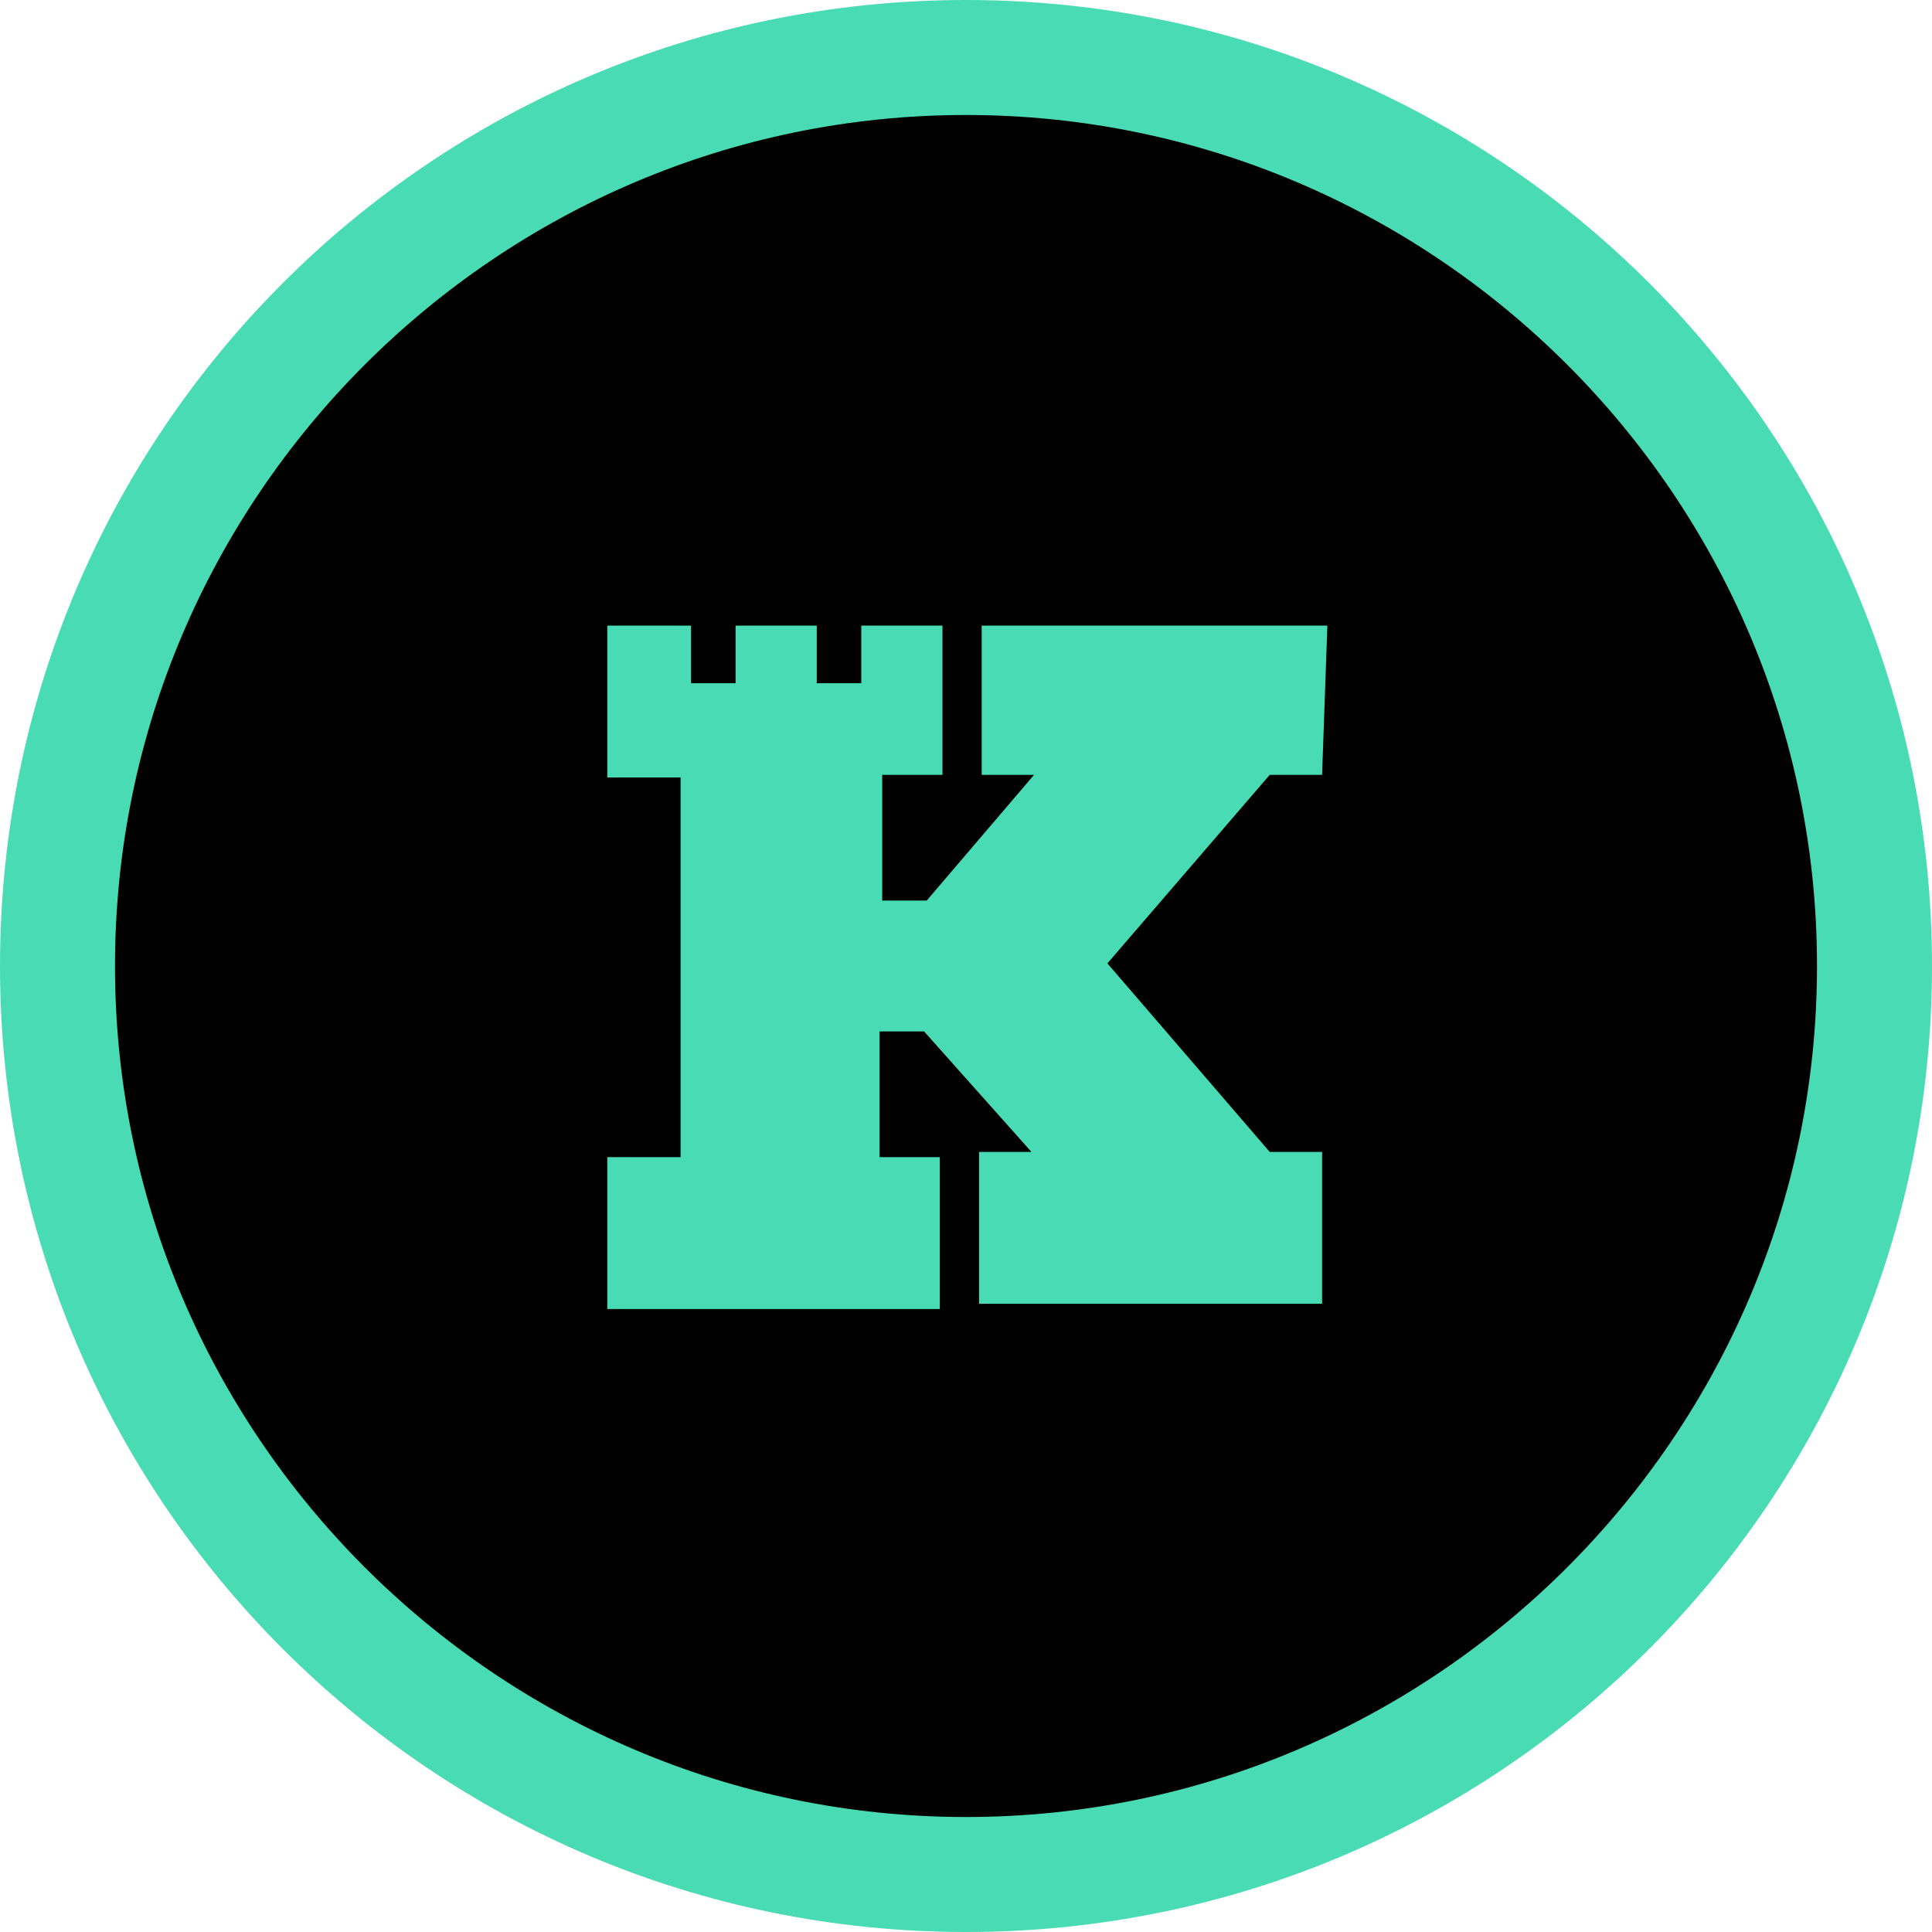 <svg width="48" height="48" viewBox="0 0 48 48" fill="none" xmlns="http://www.w3.org/2000/svg">
<path d="M0 24C0 10.745 10.745 0 24 0C37.255 0 48 10.745 48 24C48 37.255 37.255 48 24 48C10.745 48 0 37.255 0 24Z" fill="#49DBB4"/>
<path d="M24 2.857C12.355 2.857 2.857 12.355 2.857 24C2.857 35.645 12.355 45.143 24 45.143C35.645 45.143 45.143 35.645 45.143 24C45.143 12.355 35.645 2.857 24 2.857ZM32.847 19.251H31.546L27.513 23.935L31.546 28.619H32.847V32.392H24.325V28.619H25.626L22.959 25.626H21.853V28.749H23.349V32.522H15.088V28.749H16.909V24.065V19.316H15.088V15.543H17.169V16.974H18.275V15.543H20.292V16.974H21.398V15.543H23.415V19.251H21.918V22.374H23.024L25.691 19.251H24.39V15.543H32.978L32.847 19.251Z" fill="black"/>
</svg>
